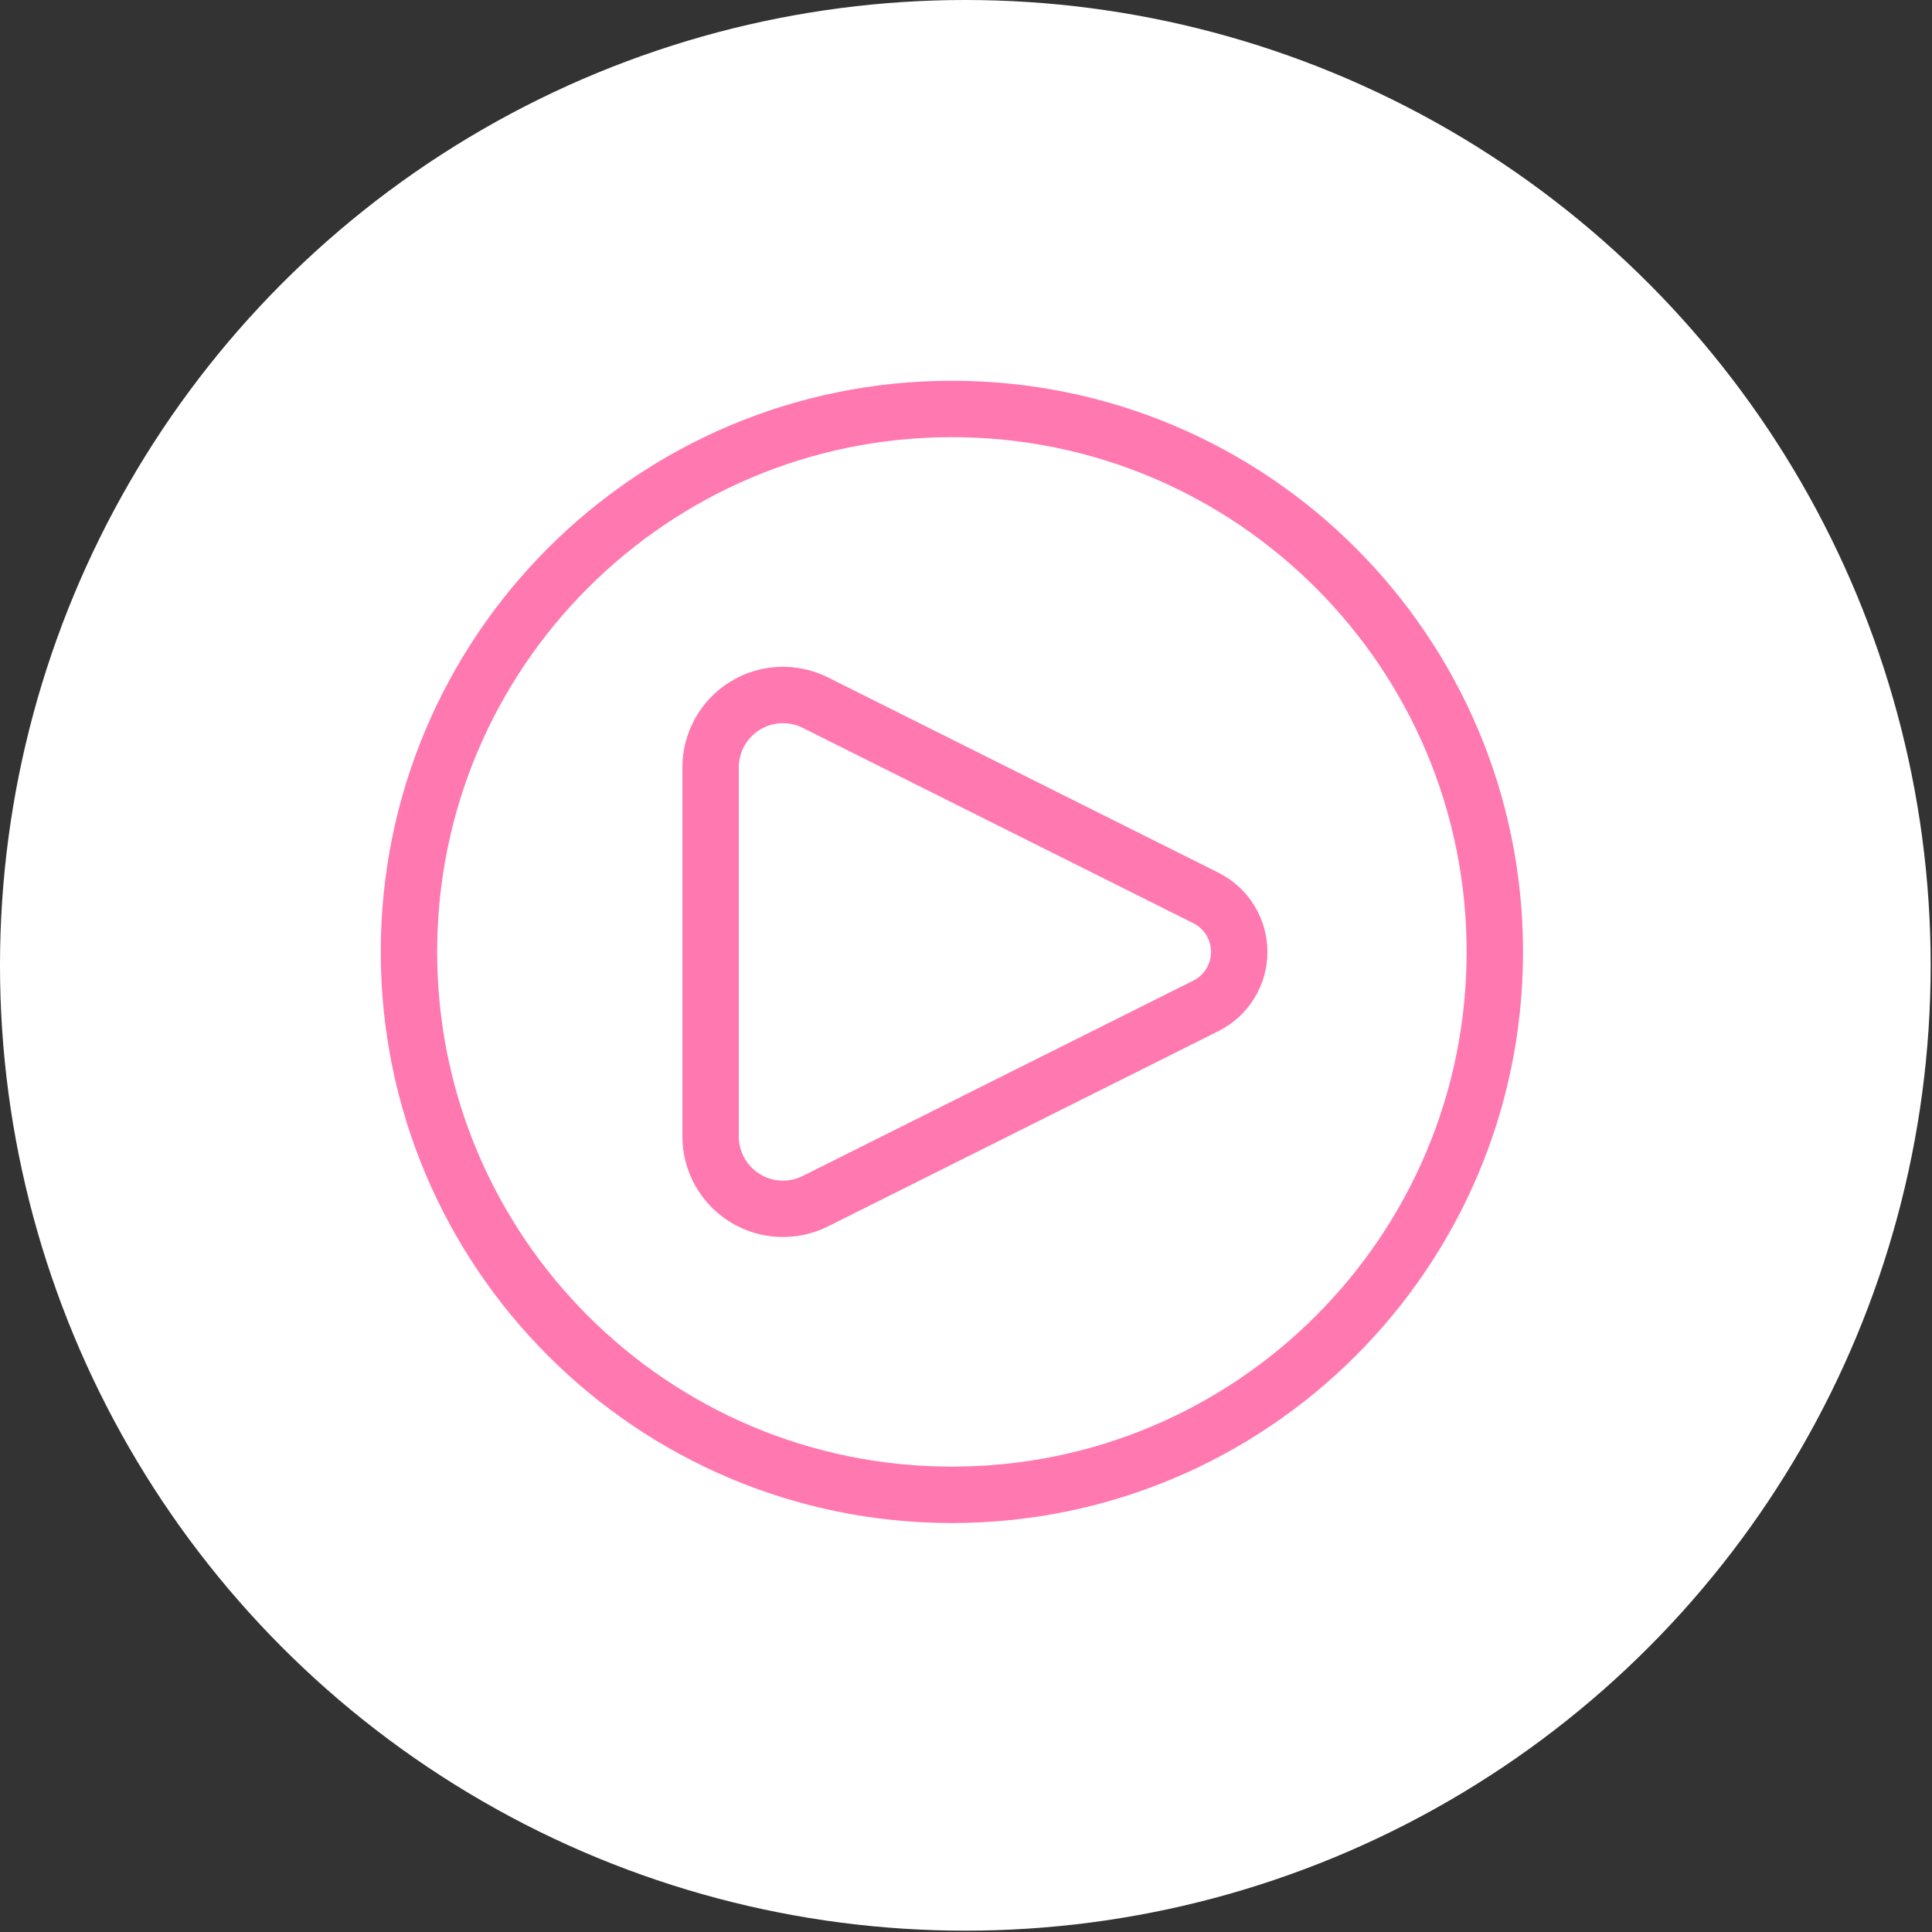 <svg width="137" height="137" viewBox="0 0 137 137" fill="none" xmlns="http://www.w3.org/2000/svg">
<rect x="0" y="0" width="137" height="137" fill="#333333" stroke="none"/>
<circle cx="68.453" cy="68.453" r="68.453" fill="white"/>
<path d="M85.514 63.676L57.819 49.825C57.036 49.433 56.166 49.248 55.292 49.287C54.417 49.327 53.567 49.589 52.823 50.049C52.078 50.51 51.464 51.153 51.038 51.918C50.612 52.683 50.388 53.544 50.389 54.419V80.582C50.388 81.458 50.612 82.319 51.038 83.084C51.464 83.848 52.078 84.492 52.823 84.952C53.567 85.412 54.417 85.675 55.292 85.714C56.166 85.753 57.036 85.568 57.819 85.177L85.514 71.325C86.223 70.969 86.82 70.423 87.237 69.748C87.654 69.073 87.875 68.294 87.875 67.501C87.875 66.707 87.654 65.929 87.237 65.254C86.82 64.578 86.223 64.032 85.514 63.676Z" stroke="#FF79B0" stroke-width="4" stroke-linecap="round" stroke-linejoin="round"/>
<path d="M67.5 106C88.763 106 106 88.763 106 67.5C106 46.237 88.763 29 67.5 29C46.237 29 29 46.237 29 67.5C29 88.763 46.237 106 67.5 106Z" stroke="#FF79B0" stroke-width="4"/>
</svg>
